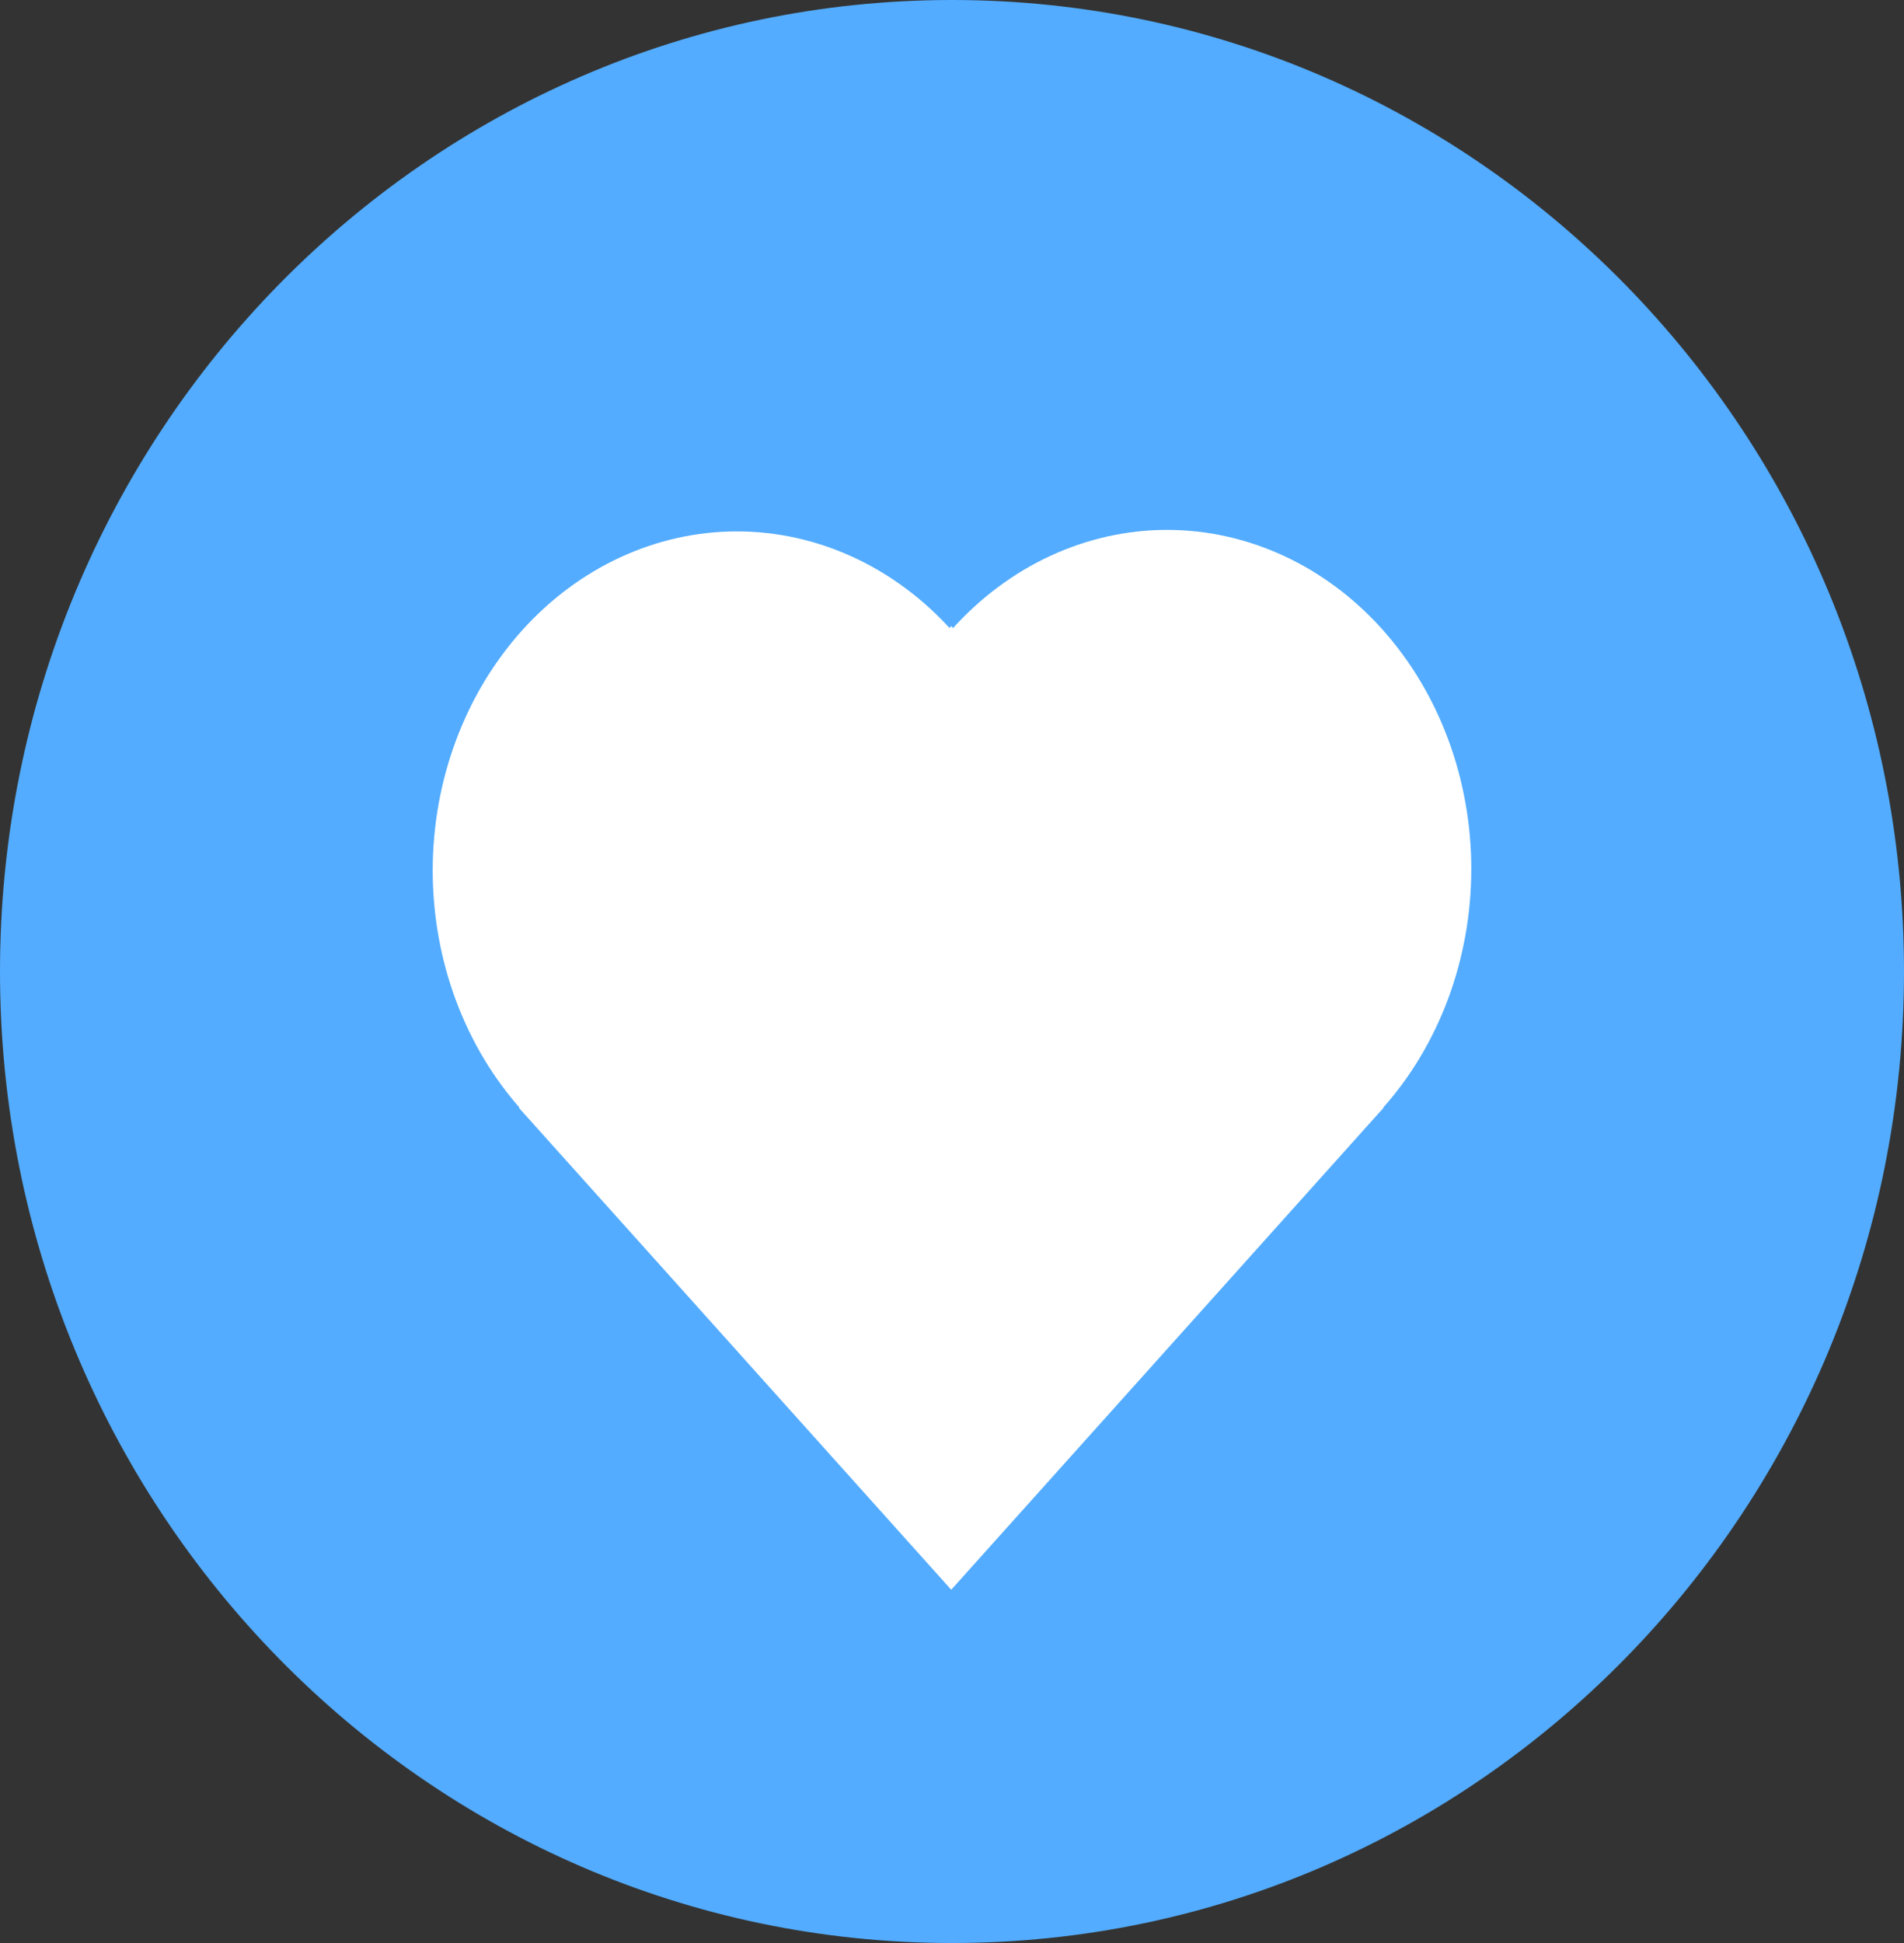<svg width="49" height="50" viewBox="0 0 49 50" fill="none" xmlns="http://www.w3.org/2000/svg">
<rect x="0" y="0" width="49" height="50" fill="#333333" stroke="none"/>
<path d="M49 25C49 38.807 38.031 50 24.5 50C10.969 50 0 38.807 0 25C0 11.193 10.969 0 24.5 0C38.031 0 49 11.193 49 25Z" fill="#53ACFF"/>
<path d="M24.5 16.23C23.032 14.594 21.041 13.675 18.965 13.675C16.888 13.675 14.897 14.594 13.429 16.23C11.961 17.867 11.136 20.086 11.136 22.4C11.136 24.715 11.961 26.934 13.429 28.57L24.5 16.23Z" fill="white"/>
<path d="M35.571 28.532C37.039 26.896 37.864 24.676 37.864 22.362C37.864 20.048 37.039 17.828 35.571 16.192C34.103 14.556 32.112 13.636 30.035 13.636C27.959 13.636 25.968 14.556 24.5 16.192L35.571 28.532Z" fill="white"/>
<path d="M13.355 28.509L24.48 16.11L35.604 28.509L24.48 40.909L13.355 28.509Z" fill="white"/>
</svg>
